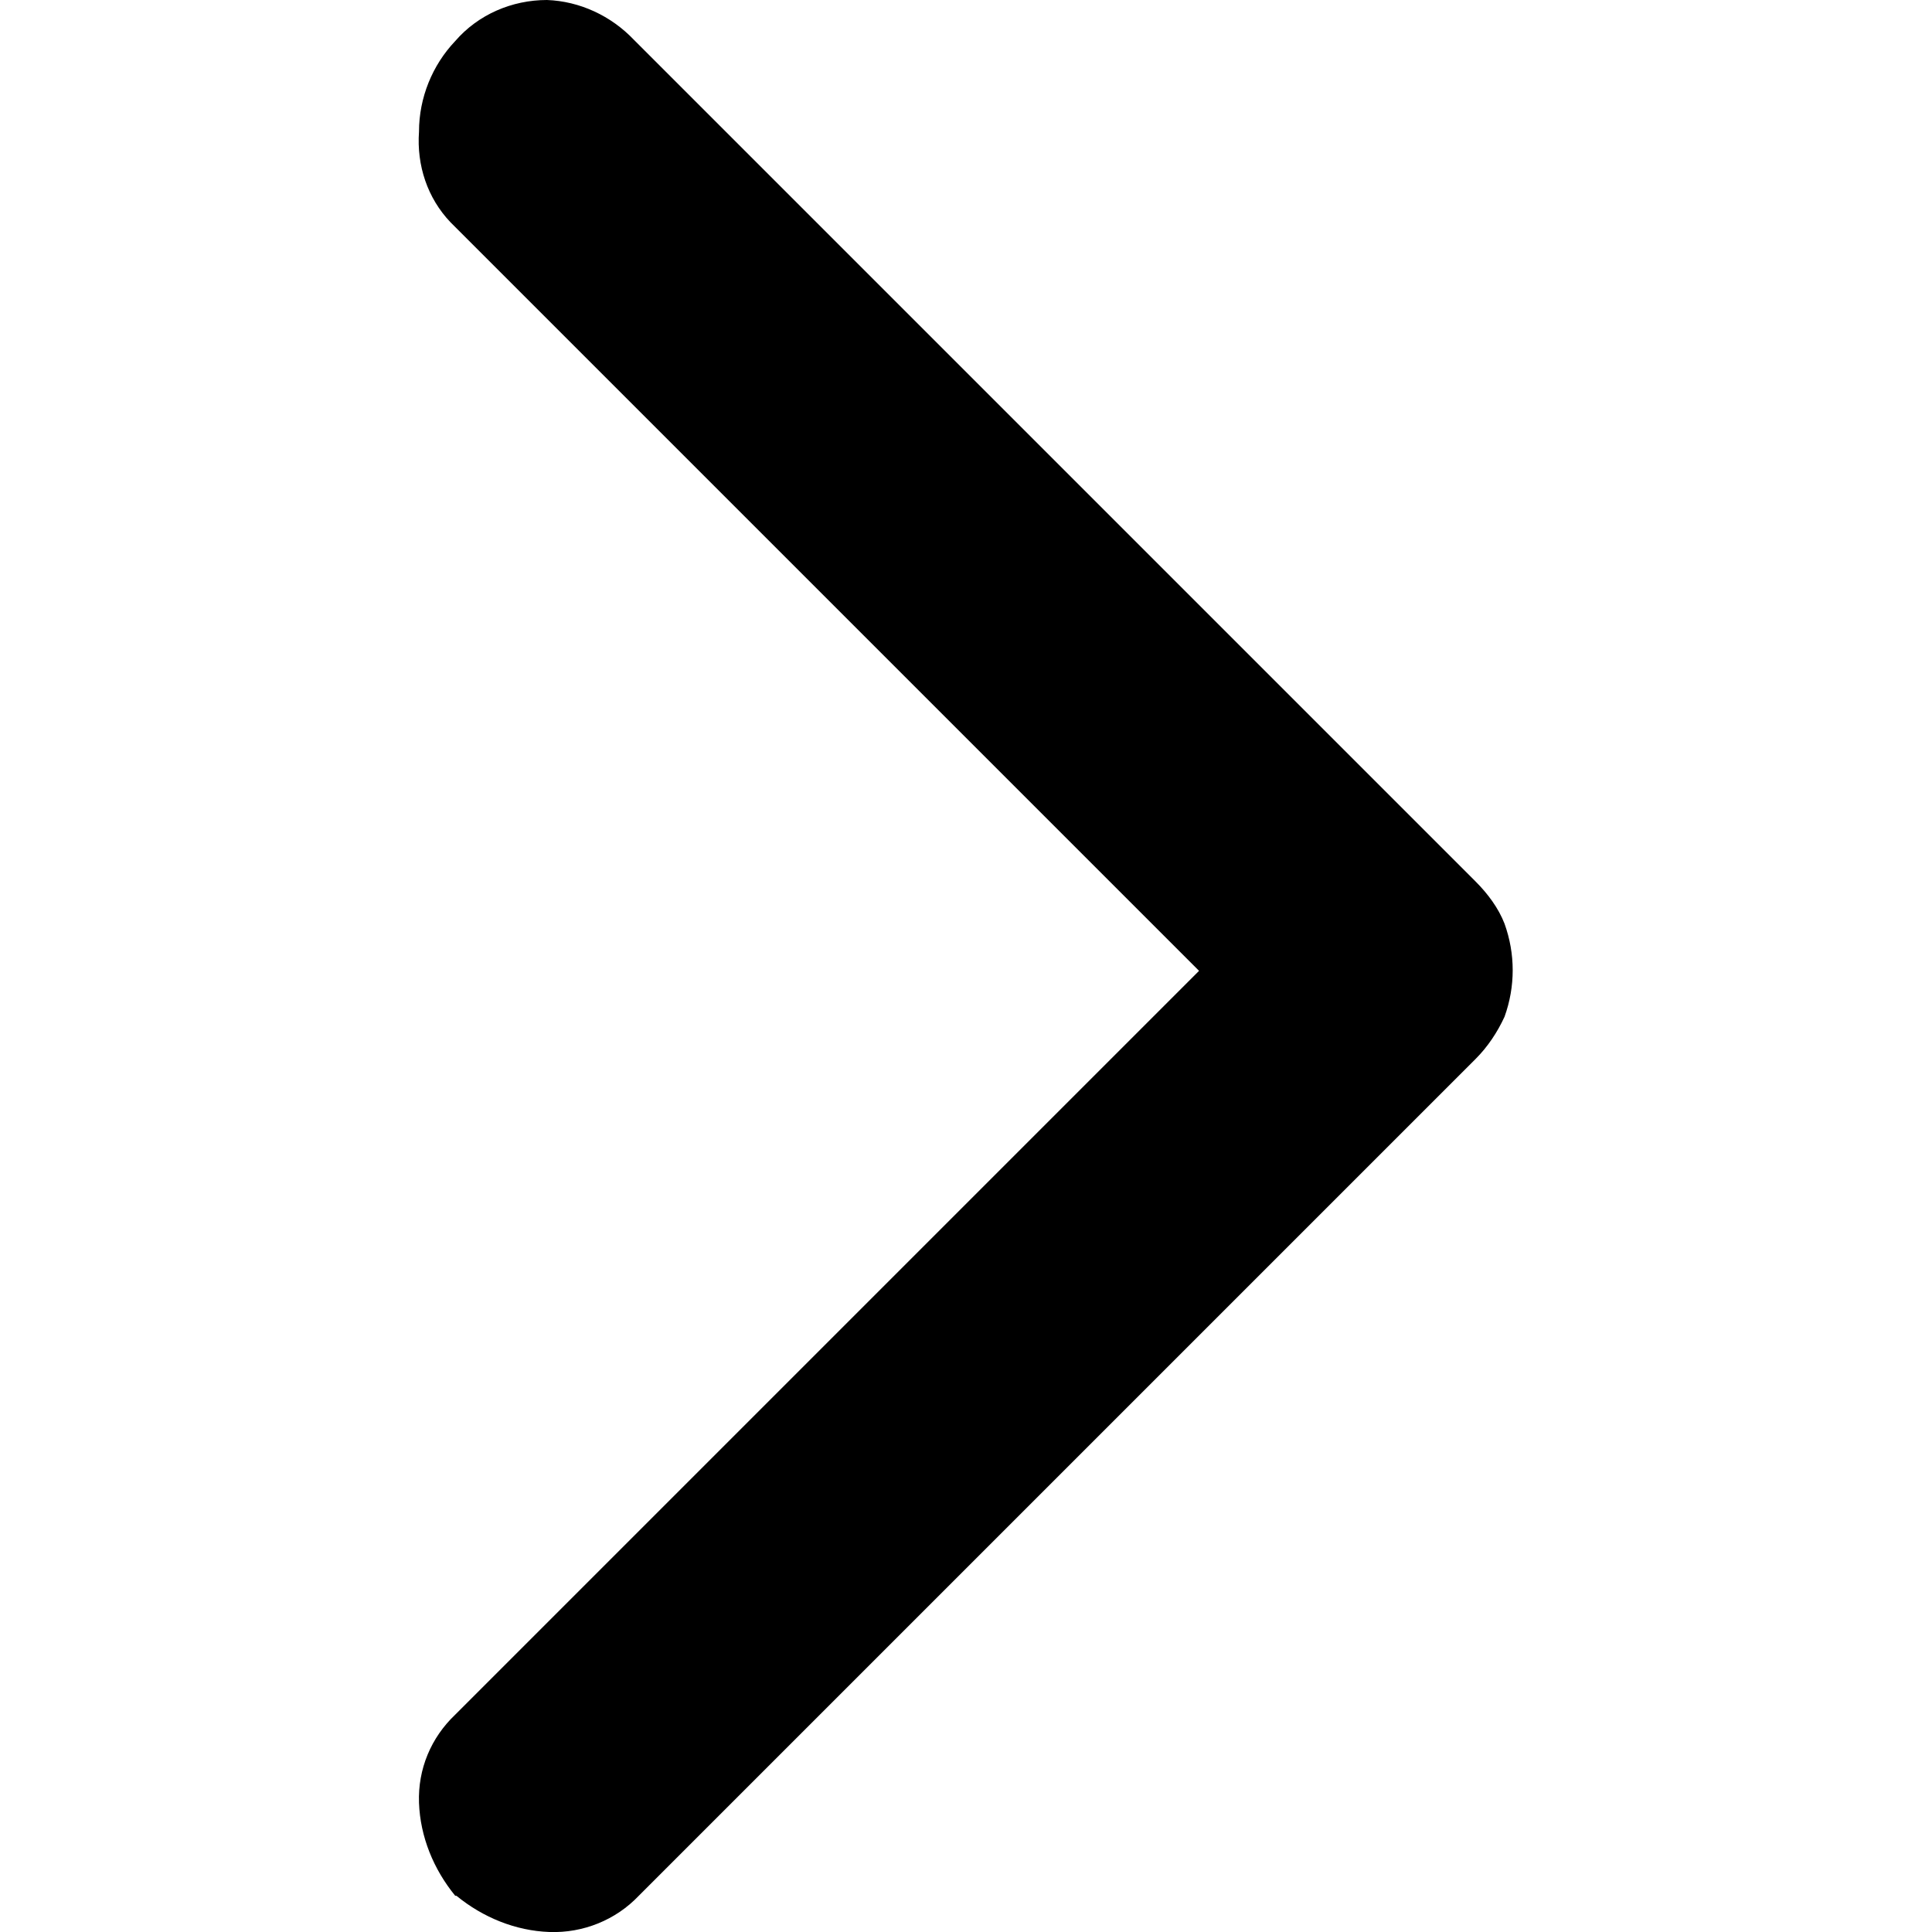 <svg xmlns="http://www.w3.org/2000/svg"
    viewBox="0 0 16 16">
    <rect class="uuid-32d5e9d2-8017-4bab-8fdb-3dab663c654b" y="0"></rect>
    <path class="uuid-6c1d3ed5-38ce-4102-ae53-38fc71351337"
        d="m3.77,15.7c-.18-.22-.29-.49-.3-.77-.01-.28.1-.54.3-.73l6.16-6.16L3.73,1.84c-.19-.2-.28-.47-.26-.75,0-.28.11-.55.3-.75C3.96.12,4.24,0,4.53,0c.27.01.53.13.72.33l6.97,6.97c.1.1.19.22.24.35.09.25.09.52,0,.77-.06.13-.14.25-.24.35l-6.93,6.93c-.19.2-.46.31-.74.3-.28-.01-.55-.12-.77-.3"></path>
</svg>